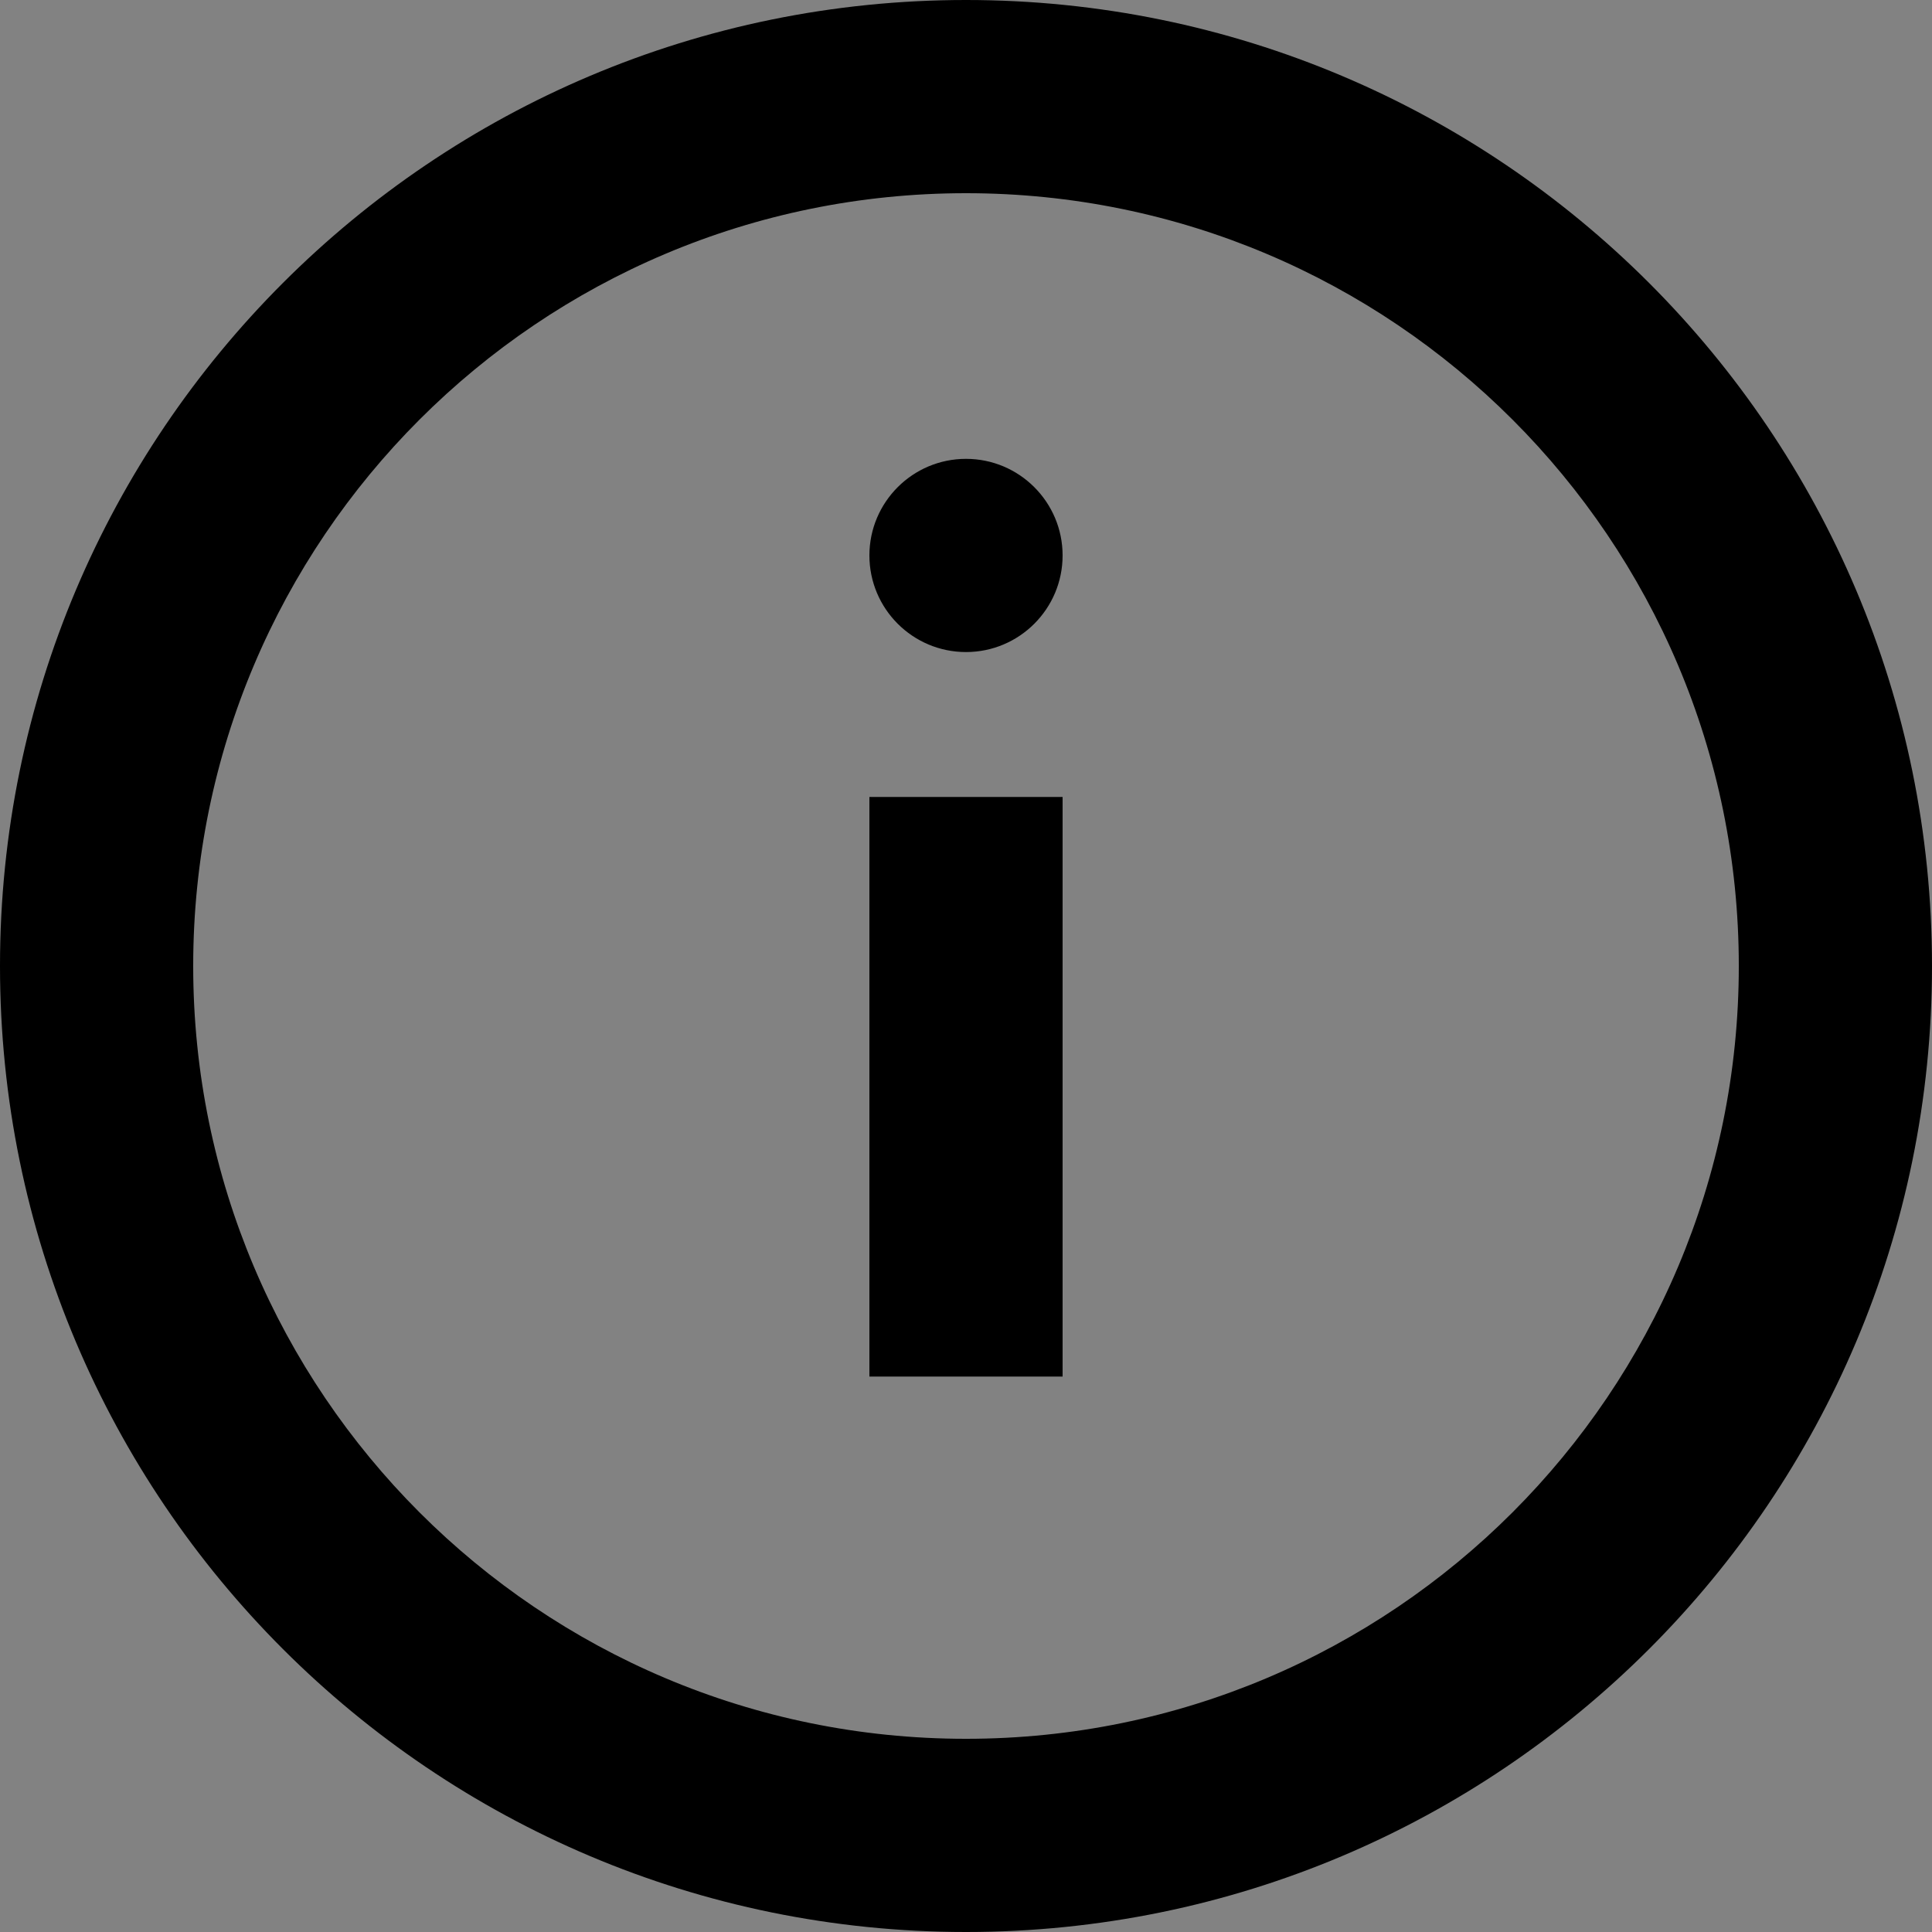 <svg width="20" height="20" viewBox="0 0 20 20" fill="none" xmlns="http://www.w3.org/2000/svg">
<rect x="0" y="0" width="20" height="20" fill="#808080" stroke="none"/>
<rect width="20" height="20" fill="white" fill-opacity="0.02"/>
<path fill-rule="evenodd" clip-rule="evenodd" d="M10 2C5.582 2 2 5.582 2 10C2 14.418 5.582 18 10 18C14.418 18 18 14.418 18 10C18 5.582 14.418 2 10 2ZM0 10C0 4.477 4.477 0 10 0C15.523 0 20 4.477 20 10C20 15.523 15.523 20 10 20C4.477 20 0 15.523 0 10ZM11 5.75C11 6.302 10.552 6.75 10 6.75C9.448 6.75 9 6.302 9 5.75C9 5.198 9.448 4.75 10 4.75C10.552 4.75 11 5.198 11 5.75ZM11 14.25V8.25H9V14.25H11Z" fill="black"/>
</svg>
